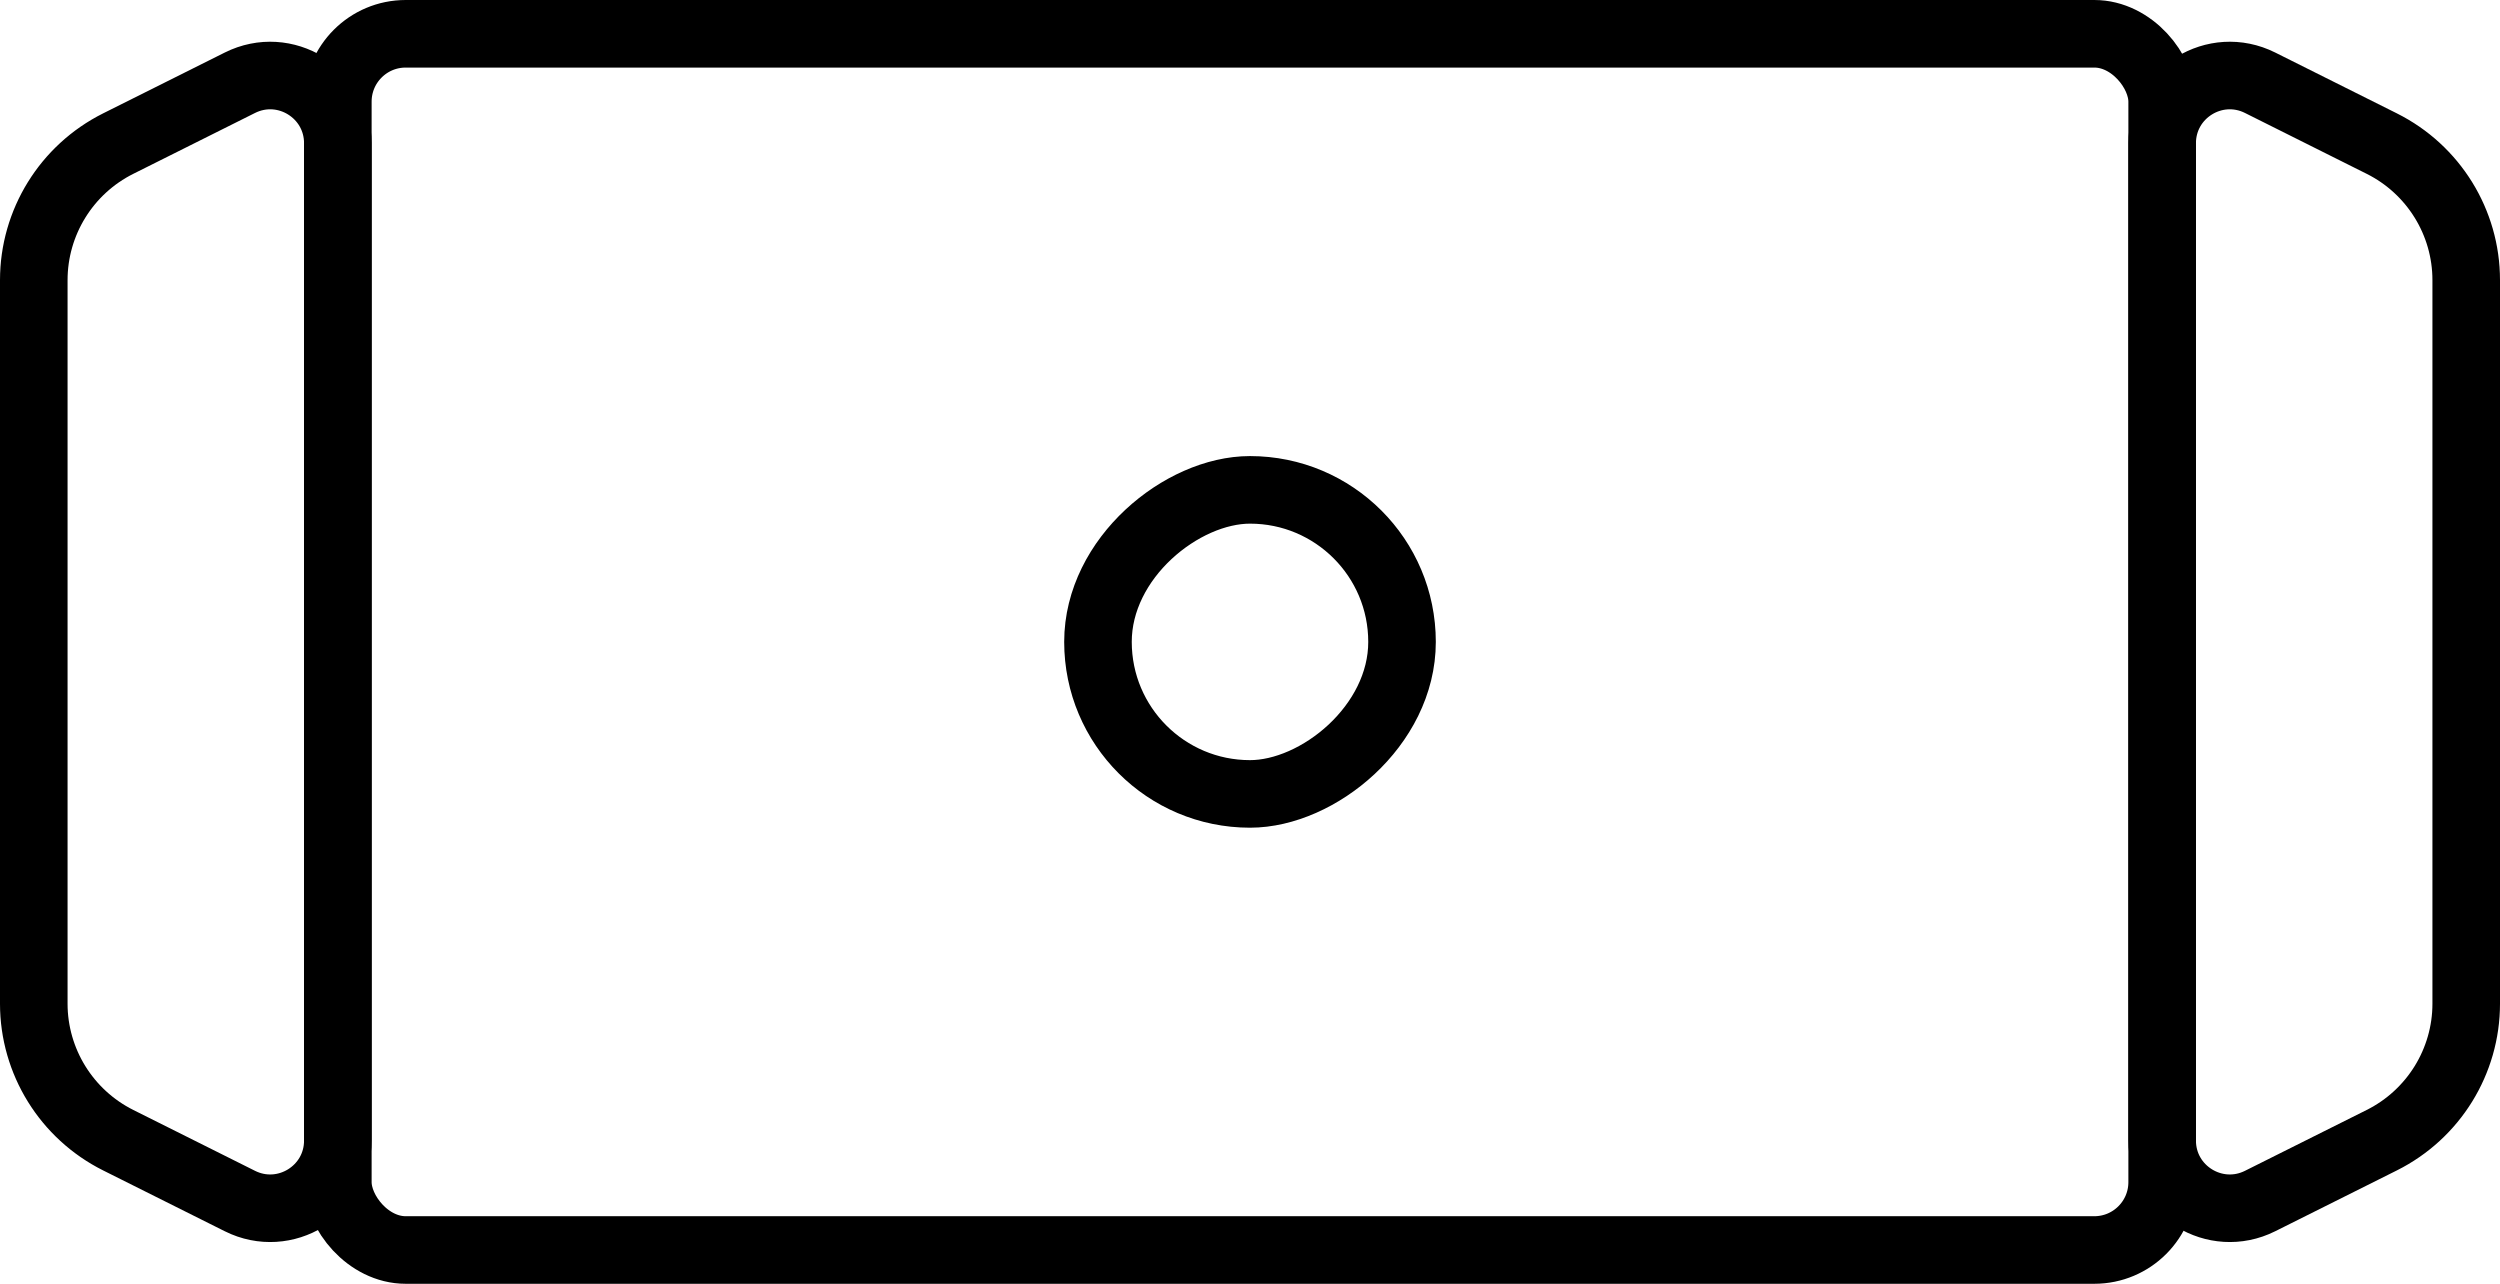 <?xml version="1.0" encoding="UTF-8"?><svg xmlns="http://www.w3.org/2000/svg" viewBox="0 0 88.8 45.6"><defs><style>.d{fill:none;stroke:#000;stroke-linecap:round;stroke-linejoin:round;stroke-width:2.4px;}</style></defs><g id="a"/><g id="b"><g id="c"><g><g><rect class="d" x="12" y="1.2" width="64.8" height="43.2" rx="2.41" ry="2.41"/><path class="d" d="M76.8,5.09V40.51c0,1.79,1.88,2.95,3.48,2.15l4.32-2.16c1.84-.92,3-2.8,3-4.85V9.95c0-2.05-1.16-3.93-3-4.85l-4.32-2.16c-1.6-.8-3.48,.36-3.48,2.15Z"/><path class="d" d="M12,5.09V40.51c0,1.79-1.88,2.95-3.48,2.15l-4.32-2.16c-1.84-.92-3-2.8-3-4.85V9.95c0-2.05,1.16-3.93,3-4.85l4.32-2.16c1.6-.8,3.48,.36,3.48,2.15Z"/></g><rect class="d" x="39" y="17.4" width="10.8" height="10.8" rx="5.4" ry="5.4" transform="translate(67.2 -21.6) rotate(90)"/></g></g></g></svg>